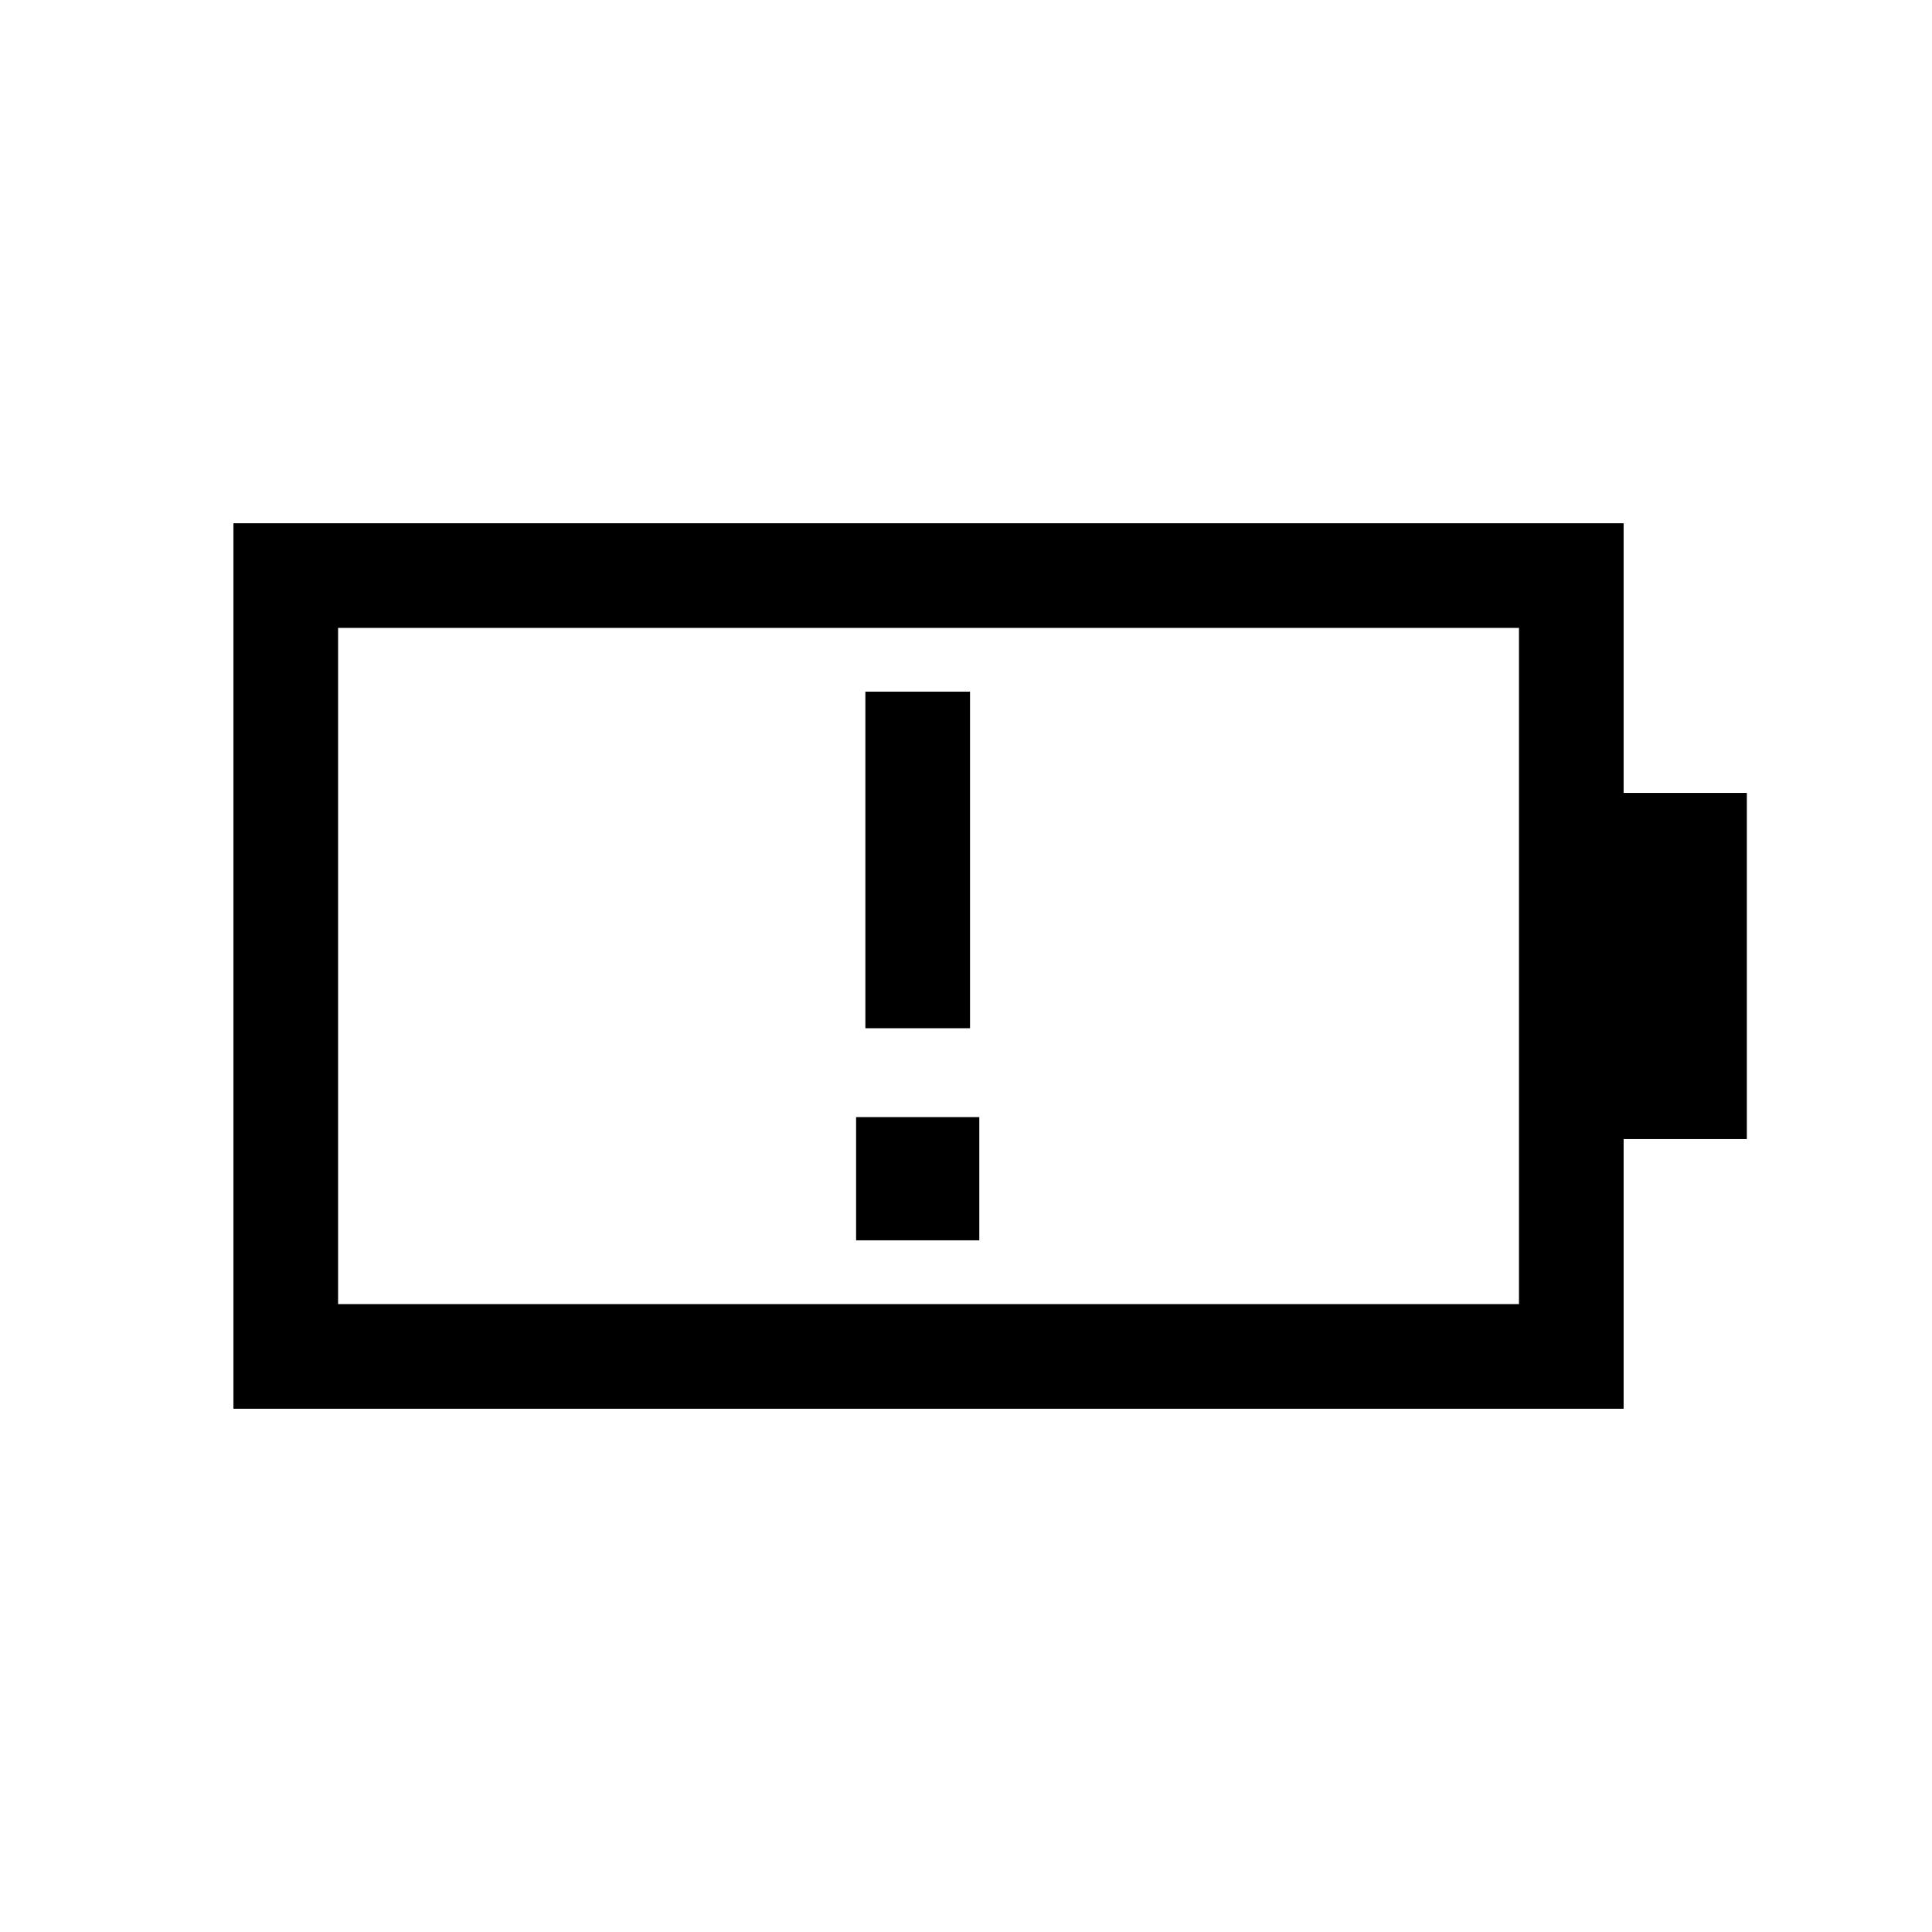 <svg xmlns="http://www.w3.org/2000/svg" height="20" viewBox="0 -960 960 960" width="20"><path d="M430-449.08h52v-167.23h-52v167.23ZM168-312h586.77v-336H168v336Zm-52 52v-440h690.77v134H868v172h-61.23v134H116Zm52-52v-336 336Zm257.39-31.69h61.22v-61.23h-61.22v61.23Z"/></svg>